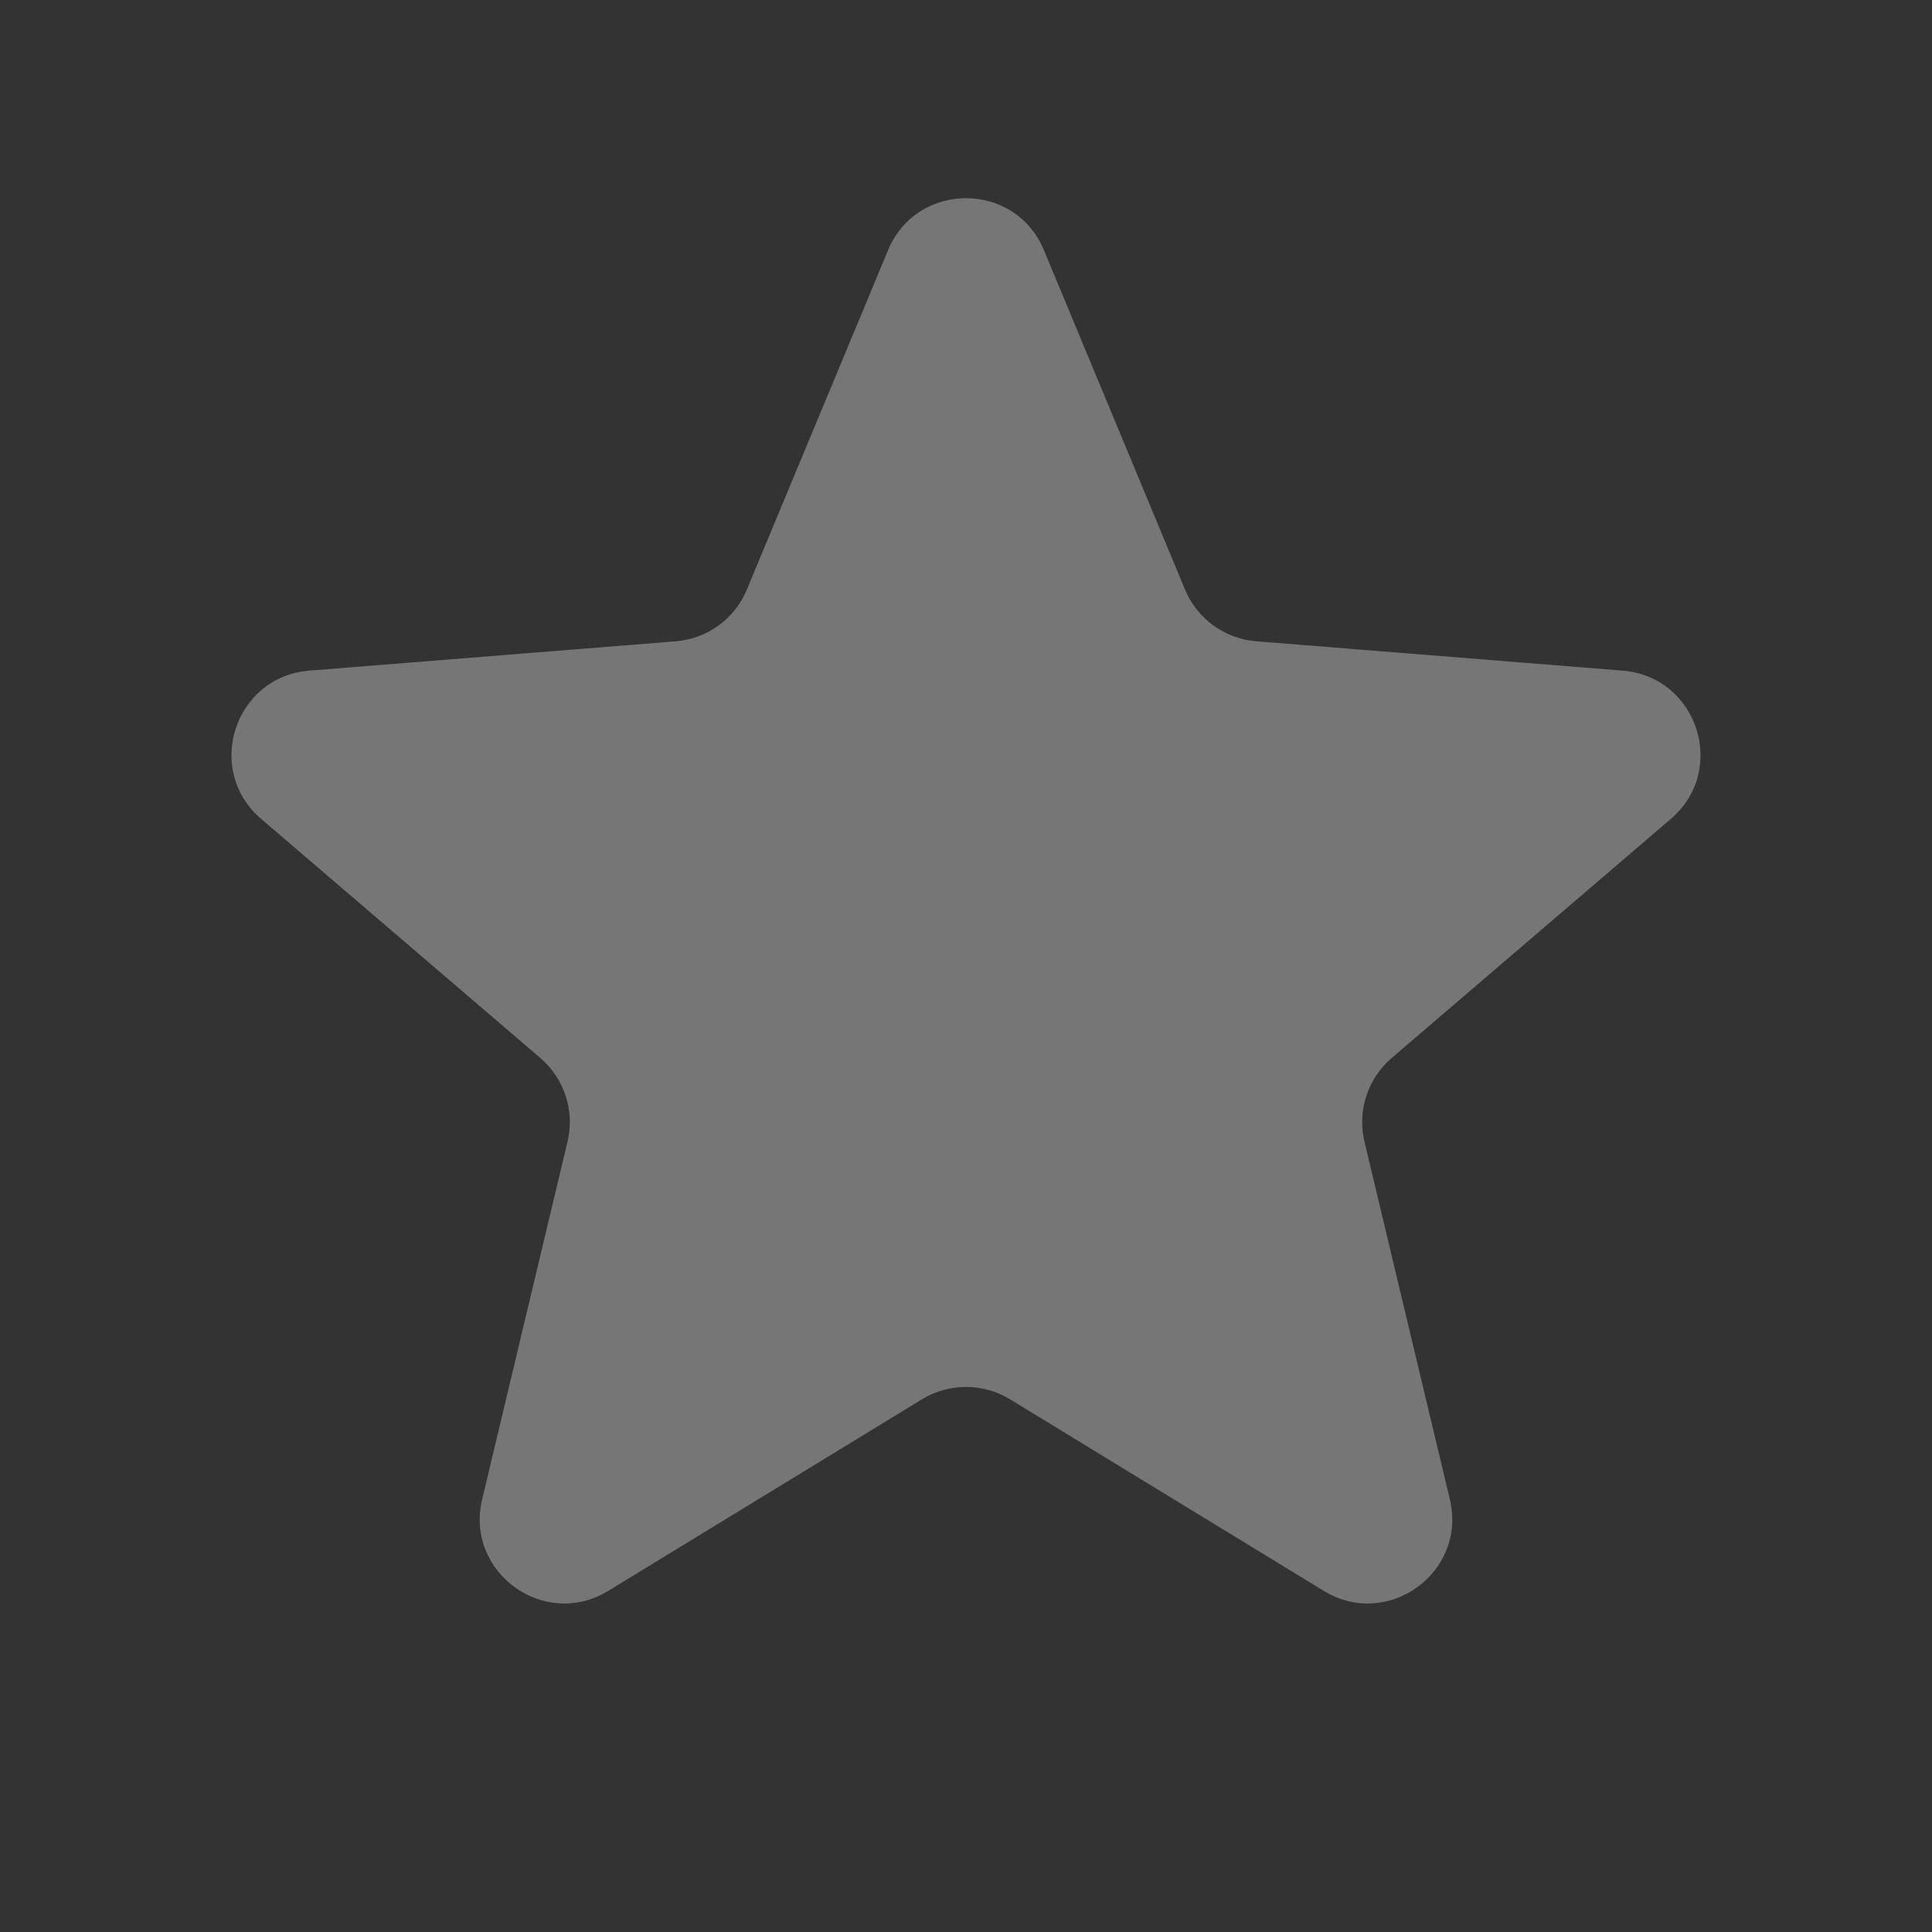 <svg width="16" height="16" viewBox="0 0 16 16" fill="none" xmlns="http://www.w3.org/2000/svg">
<rect x="0" y="0" width="16" height="16" fill="#333333" stroke="none"/>
<path d="M7.355 2.071C7.594 1.498 8.406 1.498 8.645 2.071L9.814 4.883C9.915 5.125 10.143 5.29 10.404 5.311L13.439 5.554C14.058 5.604 14.31 6.377 13.838 6.781L11.525 8.762C11.326 8.933 11.239 9.2 11.3 9.455L12.007 12.417C12.151 13.021 11.493 13.499 10.963 13.175L8.364 11.588C8.141 11.452 7.859 11.452 7.636 11.588L5.037 13.175C4.507 13.499 3.849 13.021 3.993 12.417L4.7 9.455C4.761 9.2 4.674 8.933 4.475 8.762L2.162 6.781C1.69 6.377 1.941 5.604 2.561 5.554L5.596 5.311C5.857 5.29 6.085 5.125 6.185 4.883L7.355 2.071Z" fill="white" fill-opacity="0.33"/>
</svg>
